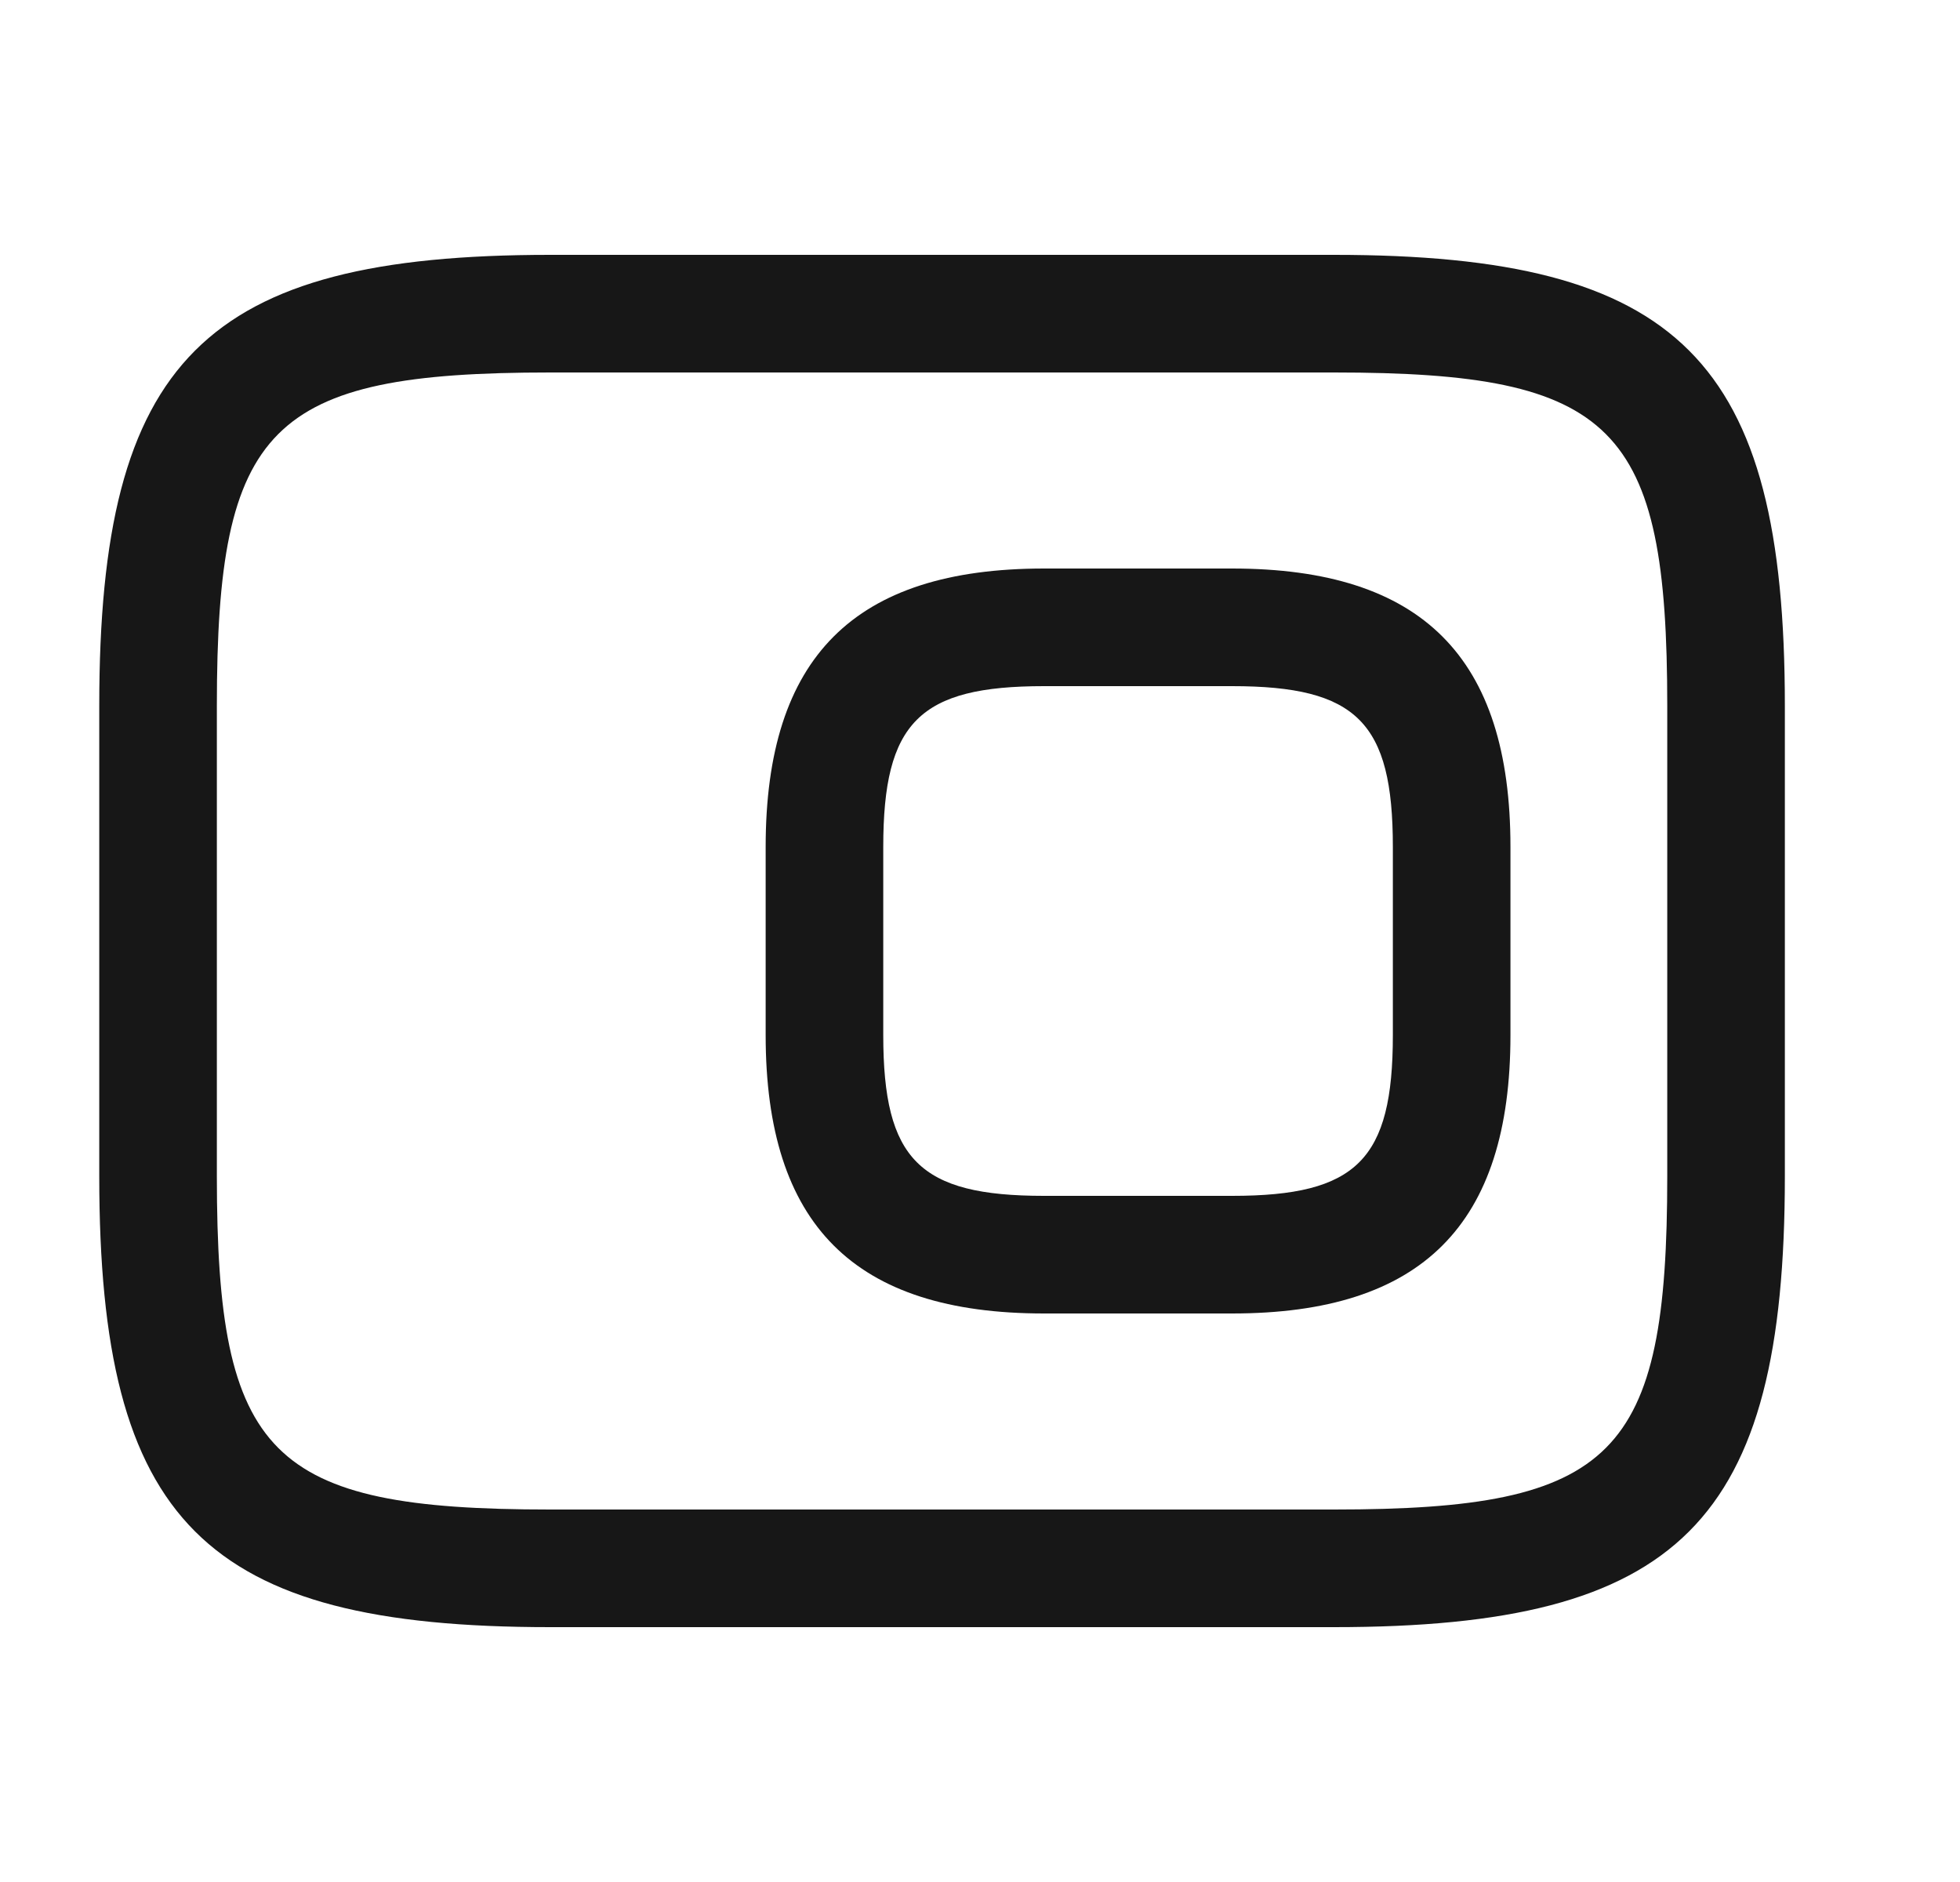 <svg width="25" height="24" viewBox="0 0 25 24" fill="none" xmlns="http://www.w3.org/2000/svg">
<path d="M15.716 16.75H13.316C10.896 16.75 9.766 15.62 9.766 13.2V10.8C9.766 8.38 10.896 7.25 13.316 7.25H15.716C18.136 7.25 19.266 8.38 19.266 10.8V13.2C19.266 15.62 18.136 16.75 15.716 16.75ZM13.316 8.75C11.726 8.75 11.266 9.21 11.266 10.8V13.2C11.266 14.79 11.726 15.25 13.316 15.25H15.716C17.306 15.25 17.766 14.79 17.766 13.2V10.8C17.766 9.21 17.306 8.75 15.716 8.75H13.316Z" fill="#171717"/>
<path d="M17.016 20.75H7.016C2.606 20.75 1.266 19.41 1.266 15V9C1.266 4.59 2.606 3.25 7.016 3.25H17.016C21.426 3.25 22.766 4.59 22.766 9V15C22.766 19.41 21.426 20.75 17.016 20.75ZM7.016 4.75C3.436 4.75 2.766 5.43 2.766 9V15C2.766 18.57 3.436 19.25 7.016 19.25H17.016C20.596 19.25 21.266 18.57 21.266 15V9C21.266 5.43 20.596 4.75 17.016 4.75H7.016Z" fill="#171717"/>
</svg>
